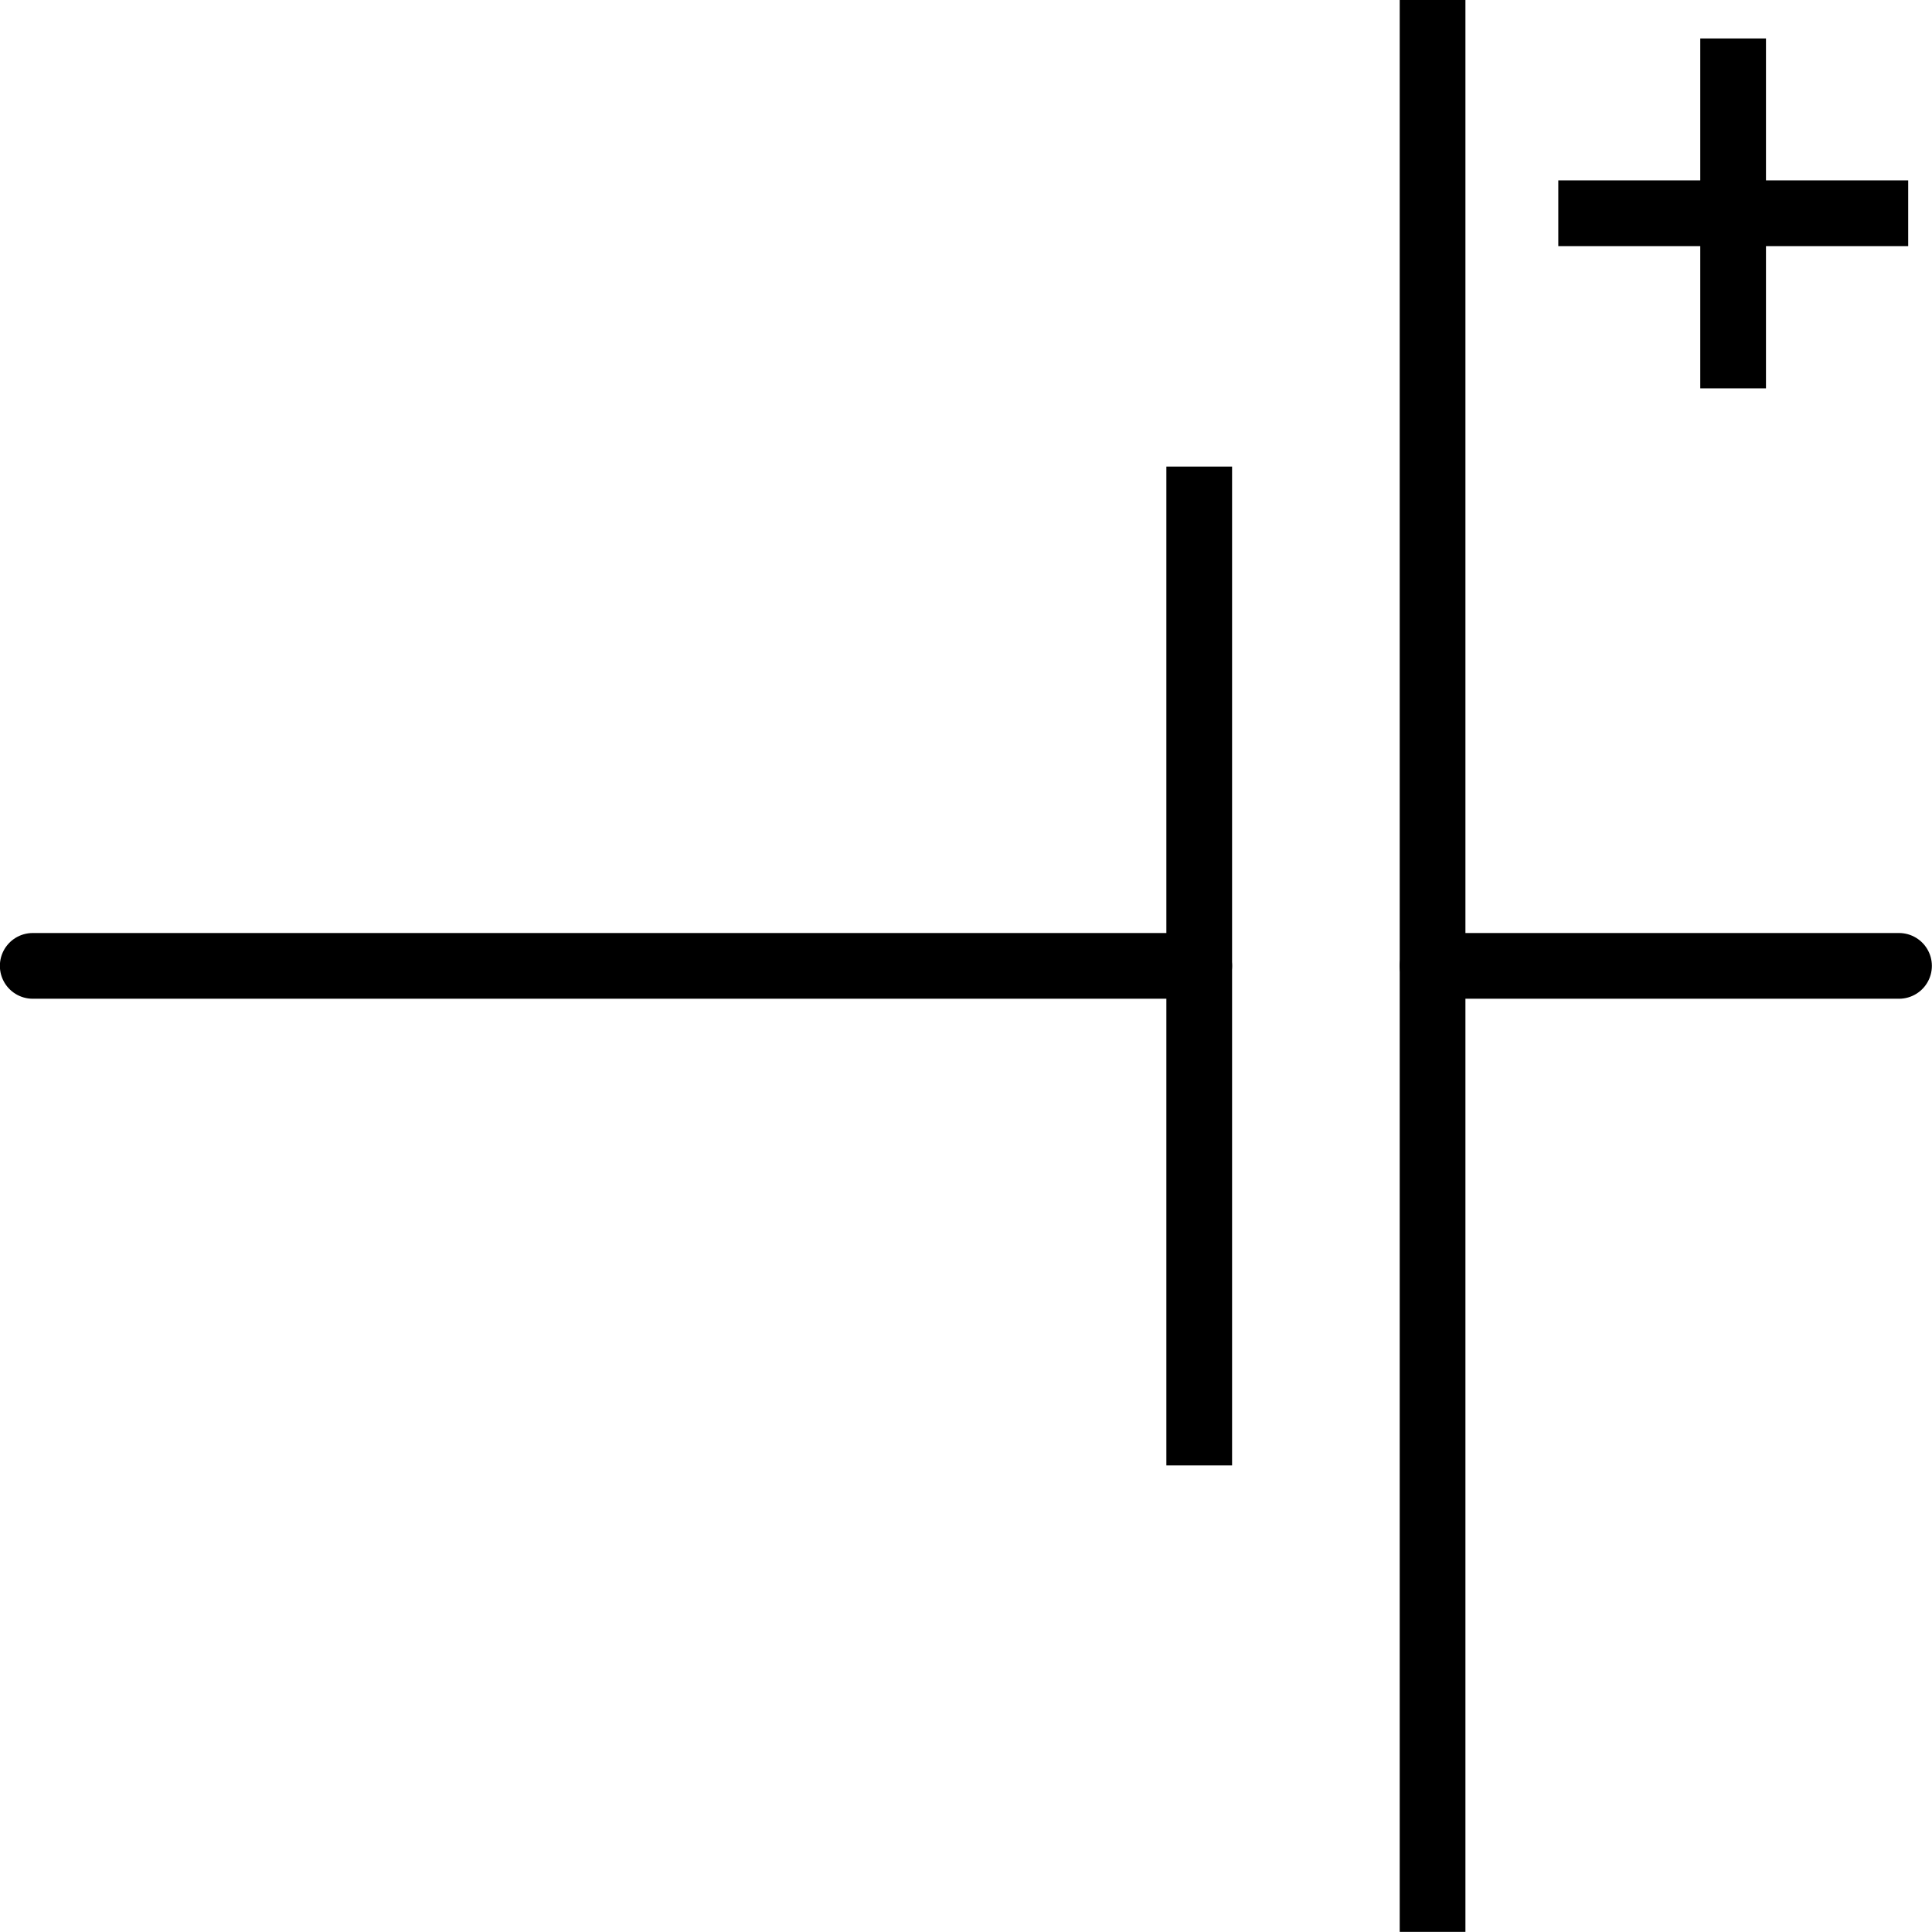 <?xml version="1.0" encoding="UTF-8" standalone="no"?>
<!-- Created with Inkscape (http://www.inkscape.org/) -->

<svg
   width="7.791mm"
   height="7.791mm"
   viewBox="0 0 7.791 7.791"
   version="1.1"
   id="svg1"
   xmlns="http://www.w3.org/2000/svg"
   xmlns:svg="http://www.w3.org/2000/svg">
  <defs
     id="defs1" />
  <g
     id="layer1"
     transform="translate(-3.512,-2.573)">
    <path
       style="fill:none;stroke:#000000;stroke-width:0.265;stroke-linecap:square;stroke-linejoin:miter;stroke-miterlimit:4;stroke-dasharray:none;stroke-opacity:1"
       d="M 9.289,10.231 V 2.705"
       id="path1510" />
    <path
       style="fill:none;stroke:#000000;stroke-width:0.265;stroke-linecap:square;stroke-linejoin:miter;stroke-miterlimit:4;stroke-dasharray:none;stroke-opacity:1"
       d="M 8.348,8.35 V 4.587"
       id="path1512" />
    <path
       style="fill:none;stroke:#000000;stroke-width:0.265;stroke-linecap:round;stroke-linejoin:miter;stroke-miterlimit:4;stroke-dasharray:none;stroke-opacity:1"
       d="M 11.17,6.468 H 9.289"
       id="path1514" />
    <path
       style="fill:none;stroke:#000000;stroke-width:0.265;stroke-linecap:round;stroke-linejoin:miter;stroke-miterlimit:4;stroke-dasharray:none;stroke-opacity:1"
       d="M 8.348,6.468 H 3.644"
       id="path1516" />
    <path
       id="path1518"
       d="M 10.501,4.139 V 2.728"
       style="fill:none;stroke:#000000;stroke-width:0.265;stroke-linecap:butt;stroke-linejoin:miter;stroke-dasharray:none;stroke-opacity:1" />
    <path
       id="path1520"
       d="m 9.796,3.433 h 1.411"
       style="fill:none;stroke:#000000;stroke-width:0.265;stroke-linecap:butt;stroke-linejoin:miter;stroke-dasharray:none;stroke-opacity:1" />
  </g>
</svg>
